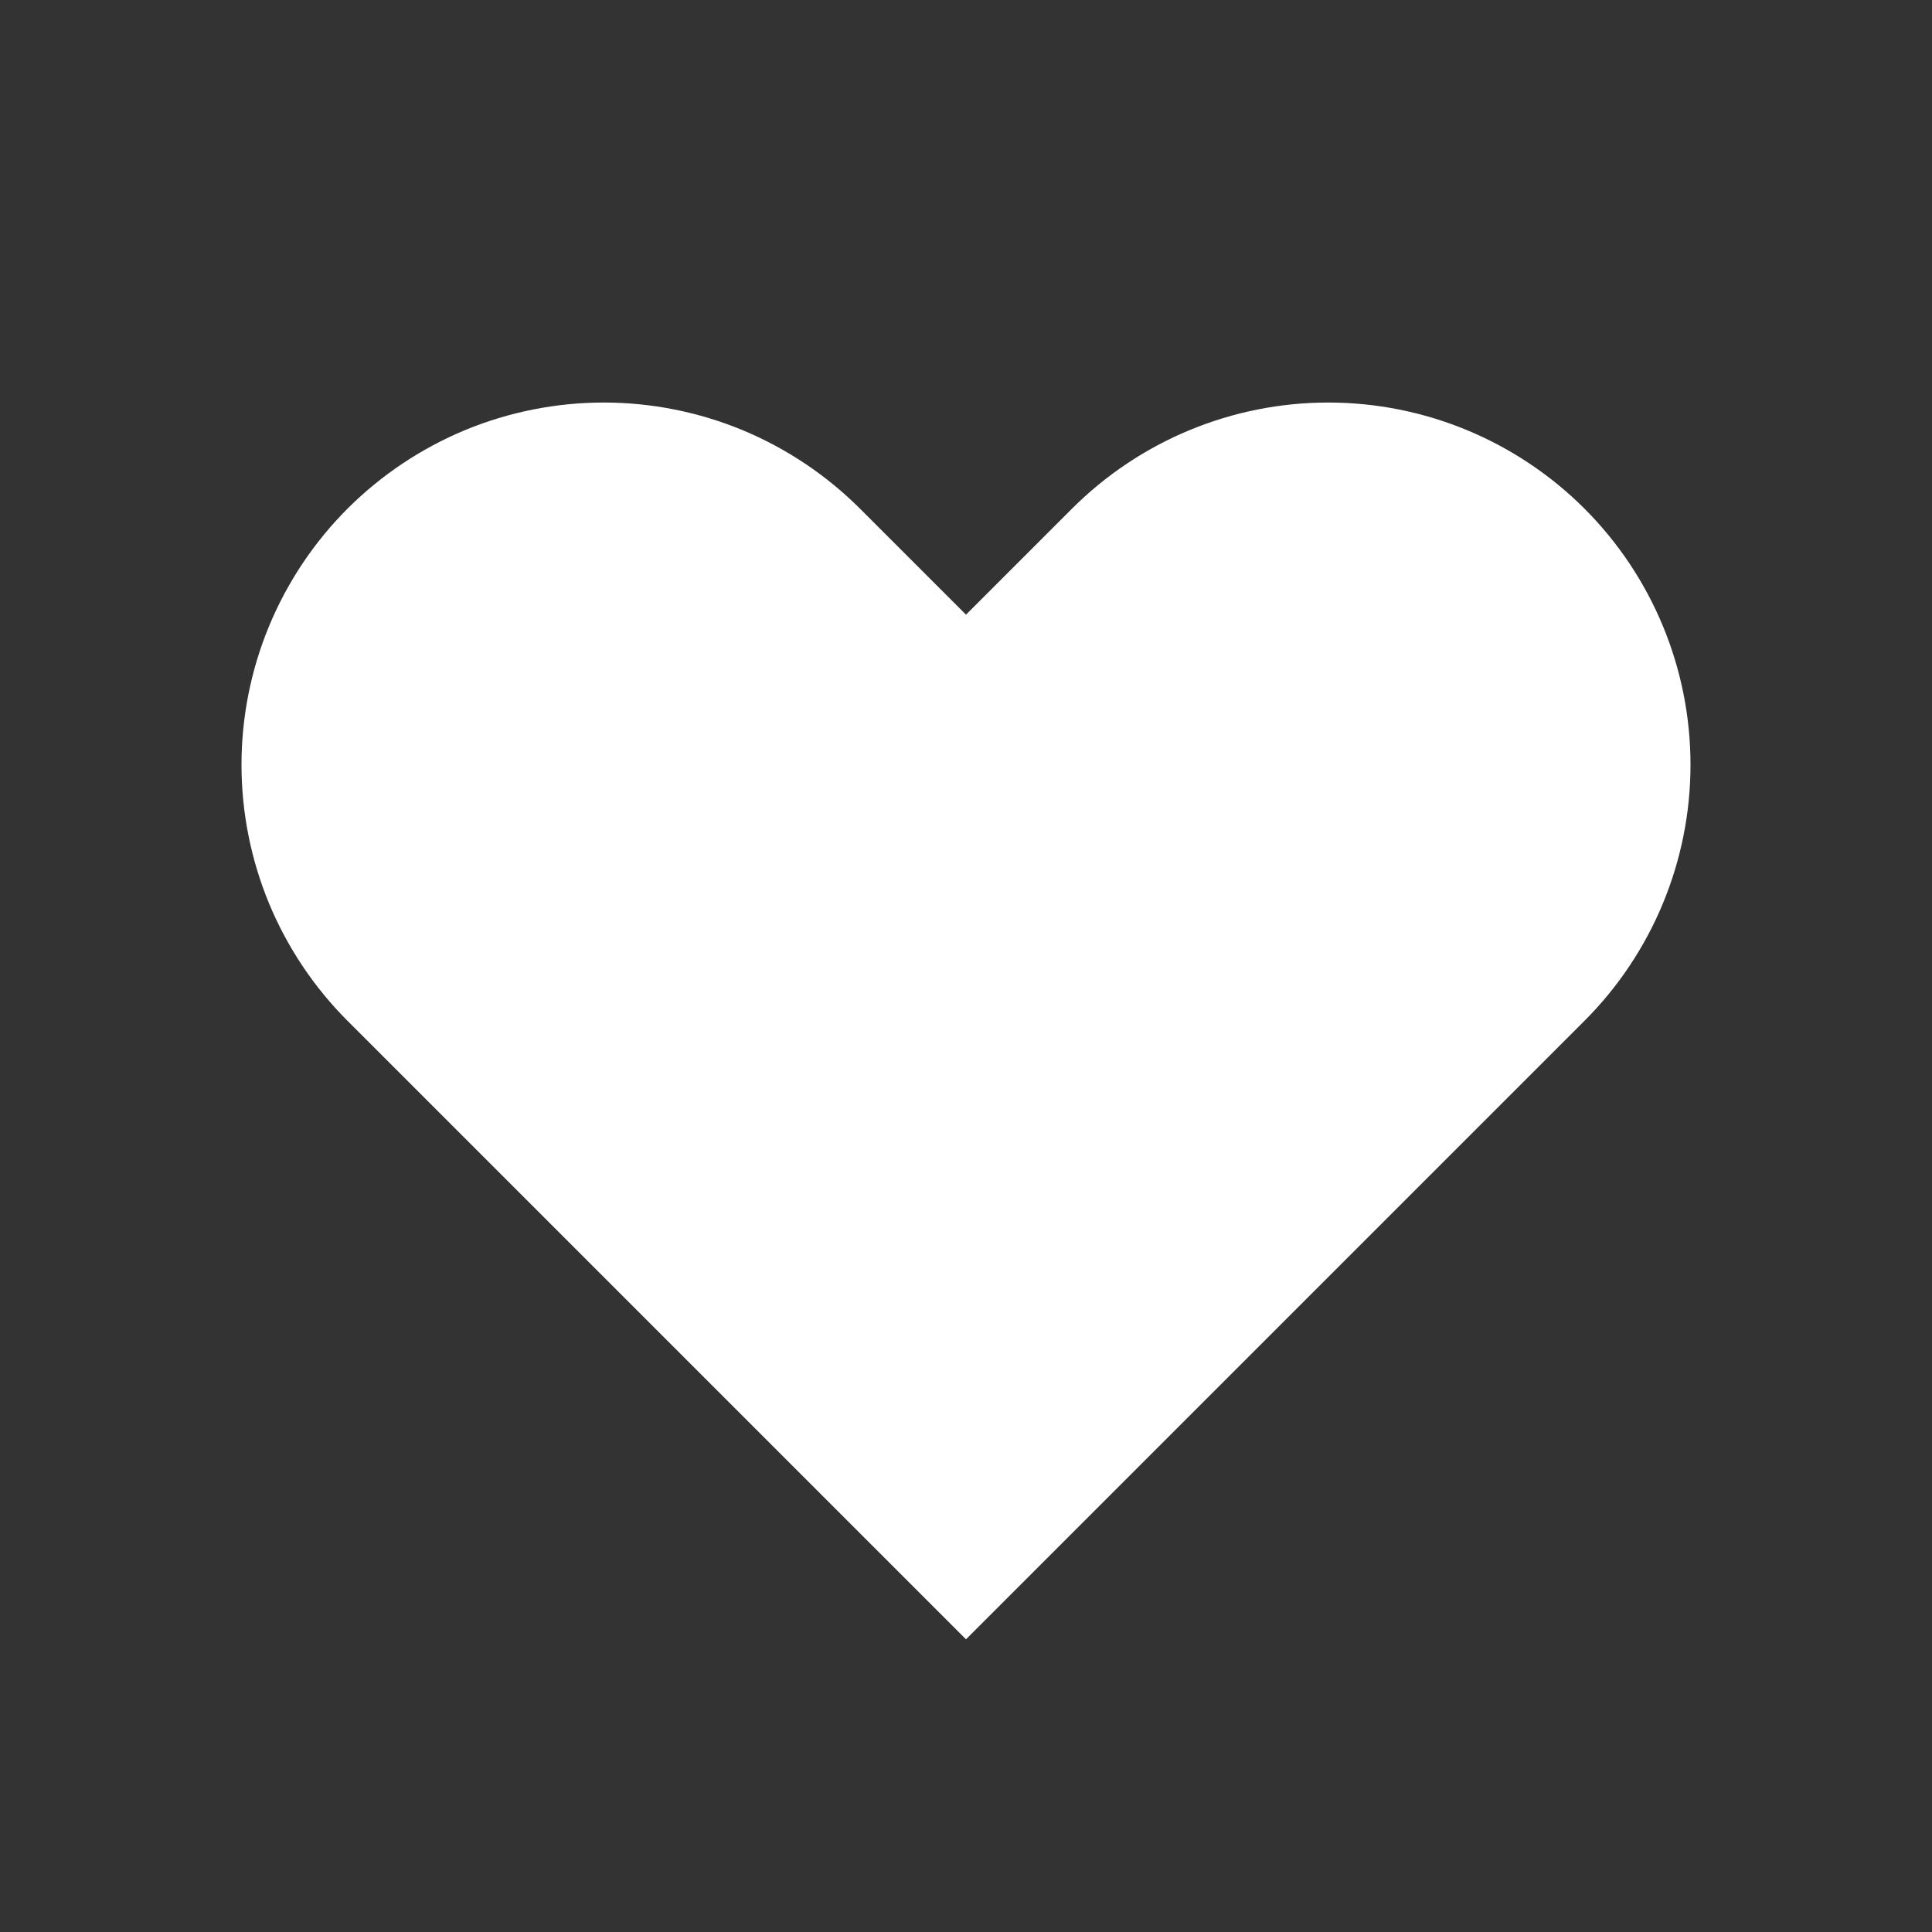 <svg width="20" height="20" viewBox="0 0 20 20" fill="none" xmlns="http://www.w3.org/2000/svg">
<rect x="0" y="0" width="20" height="20" fill="#333333" stroke="none"/>
<path d="M2.785 6.482C2.974 6.027 3.25 5.613 3.598 5.265C3.947 4.917 4.36 4.641 4.815 4.452C5.27 4.264 5.758 4.167 6.25 4.167C6.742 4.167 7.23 4.264 7.685 4.452C8.14 4.641 8.553 4.917 8.902 5.265L10 6.363L11.098 5.265C11.802 4.562 12.755 4.167 13.75 4.167C14.745 4.167 15.698 4.562 16.402 5.265C17.105 5.968 17.5 6.922 17.5 7.917C17.5 8.911 17.105 9.865 16.402 10.568L10 16.97L3.598 10.568C3.25 10.22 2.974 9.807 2.785 9.352C2.597 8.897 2.5 8.409 2.5 7.917C2.5 7.424 2.597 6.937 2.785 6.482Z" fill="white"/>
</svg>
